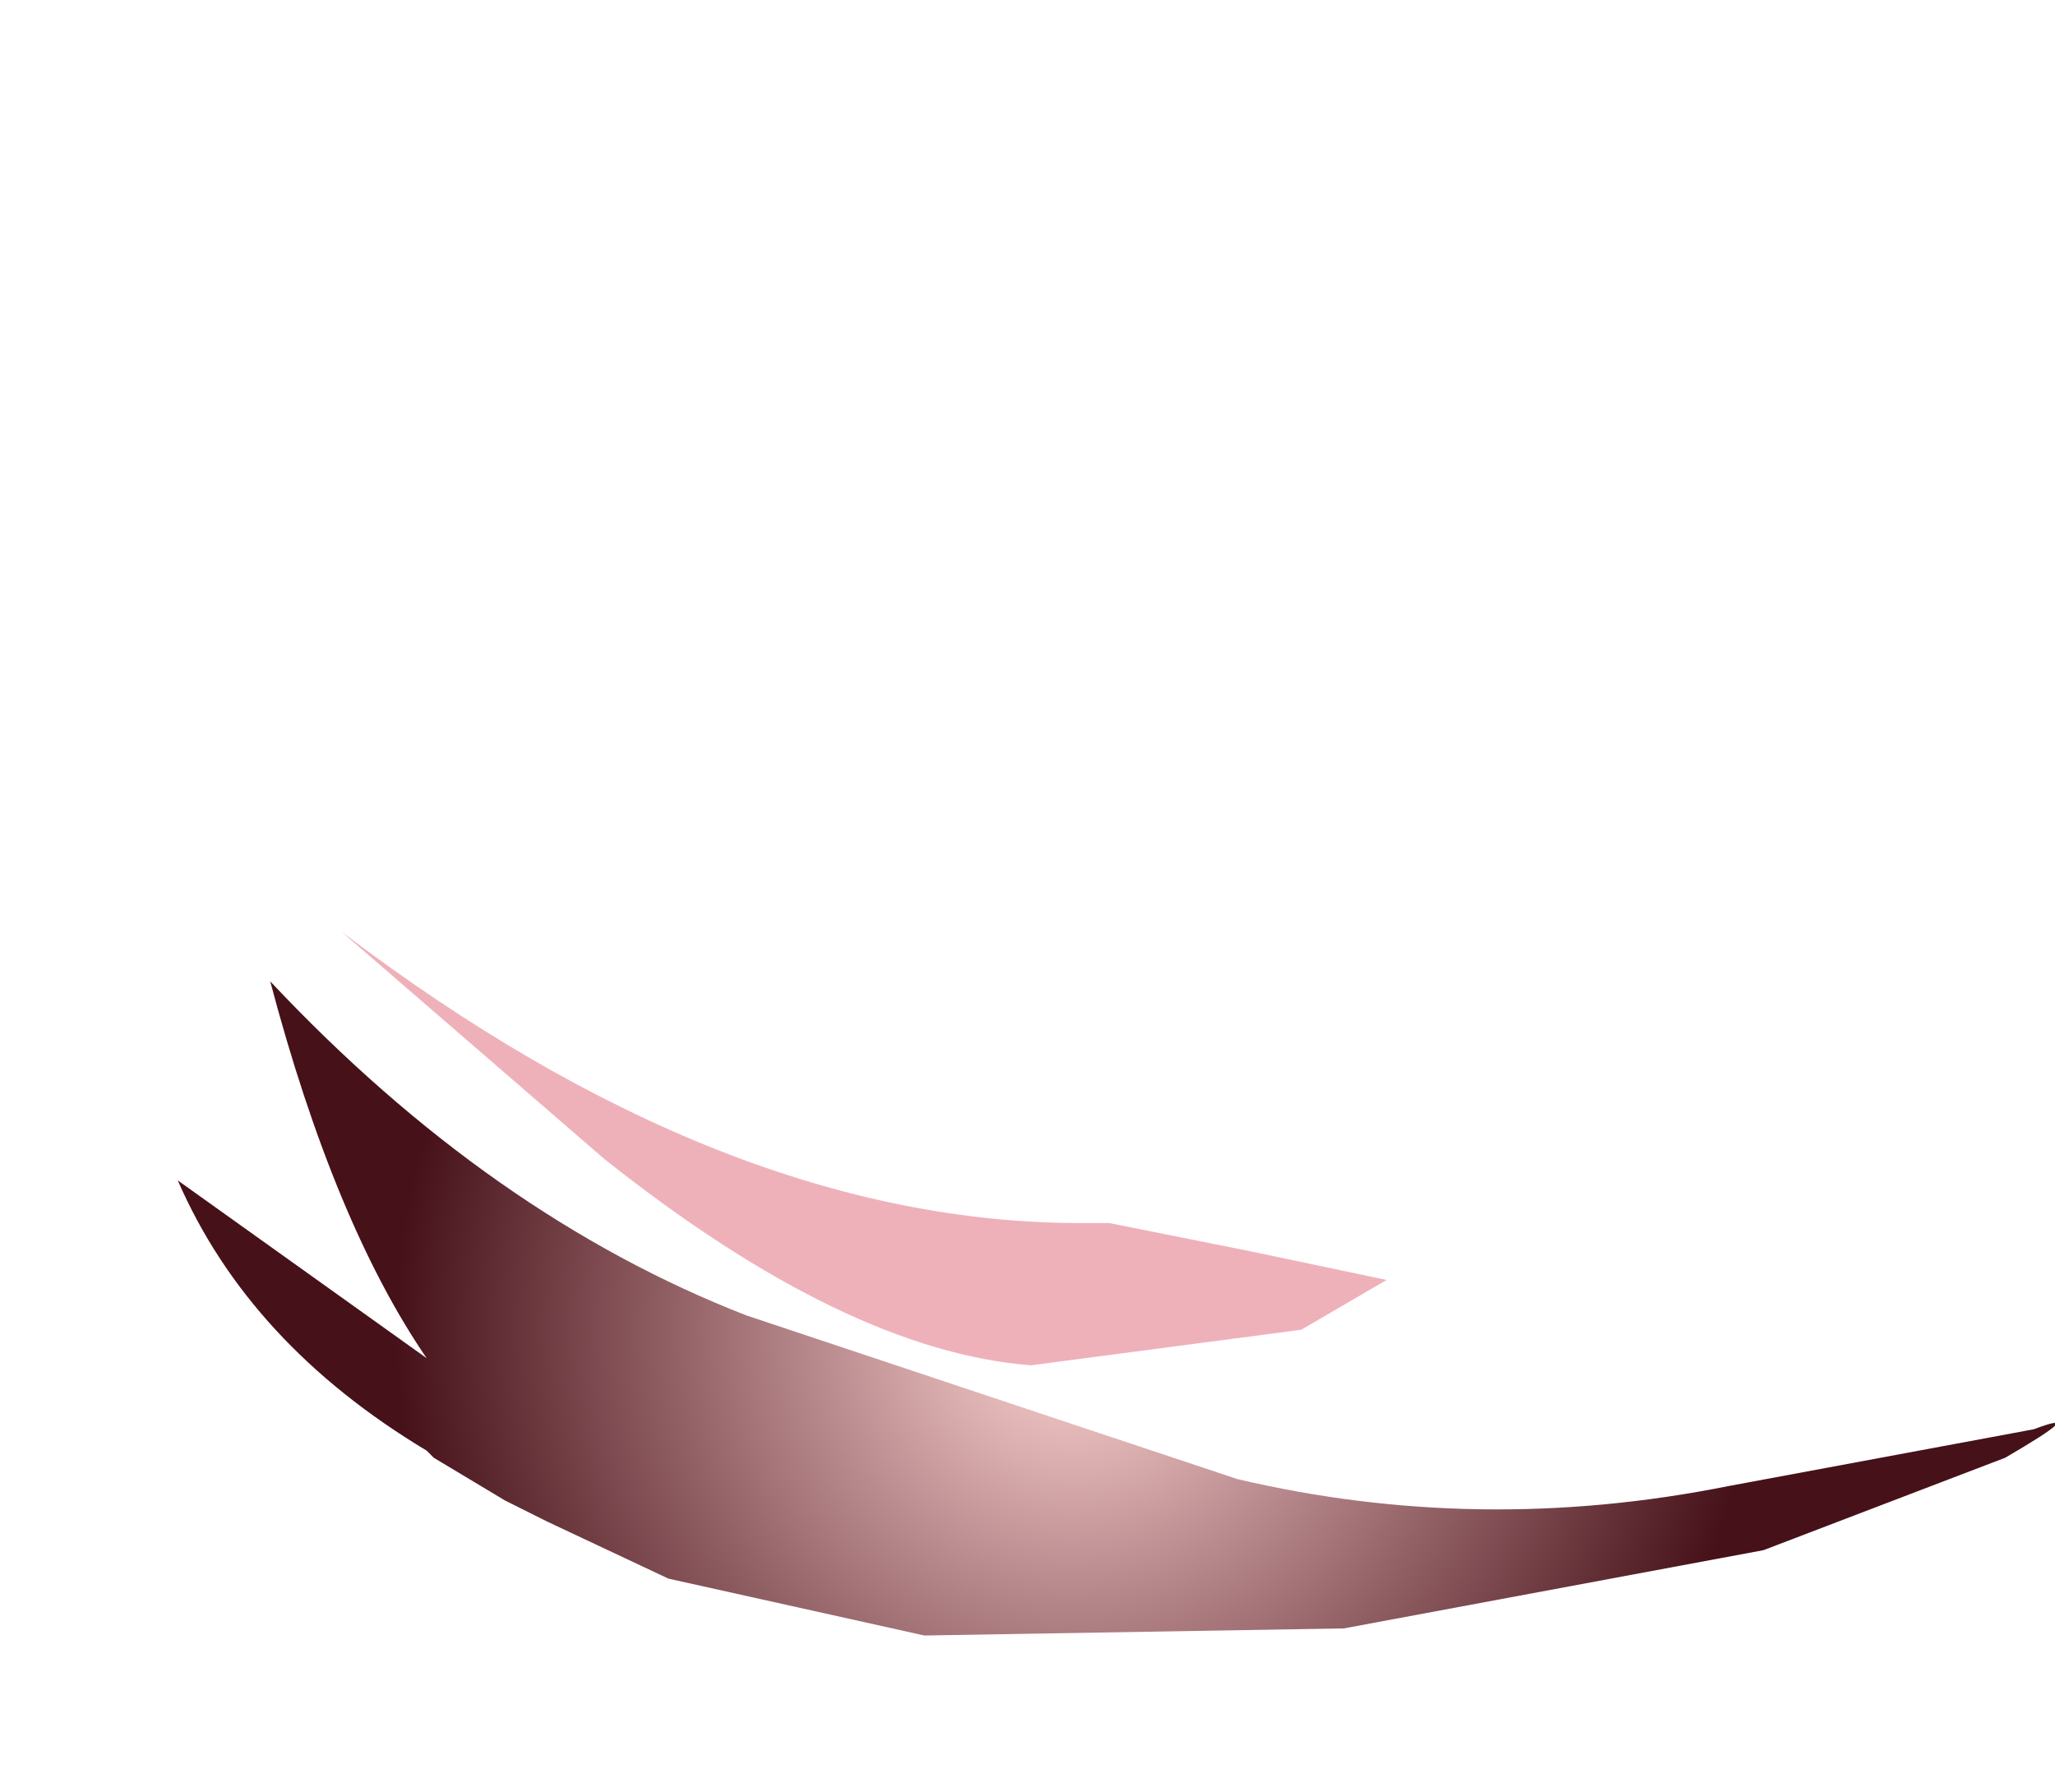 <svg xmlns="http://www.w3.org/2000/svg" xmlns:ffdec="https://www.free-decompiler.com/flash" xmlns:xlink="http://www.w3.org/1999/xlink" ffdec:objectType="frame" width="14.45" height="12.6"><g transform="translate(-1.2)"><use ffdec:characterId="3" xlink:href="#a" width="8.7" height="10.4" transform="matrix(-1 0 0 1 12.9 1.7)"/><use ffdec:characterId="7" xlink:href="#b" width="13.2" height="5" transform="translate(2.45 6.55)"/></g><defs><radialGradient id="d" cx="0" cy="0" r="819.2" gradientTransform="translate(5.7 7.4)scale(.007)" gradientUnits="userSpaceOnUse" spreadMethod="pad"><stop offset=".024" stop-color="#fff7fd" stop-opacity="0"/><stop offset=".486" stop-color="#ee94de" stop-opacity="0"/><stop offset="1" stop-color="#3400b4" stop-opacity="0"/></radialGradient><radialGradient id="f" cx="0" cy="0" r="819.2" gradientTransform="translate(5.6 5.8)scale(.005)" gradientUnits="userSpaceOnUse" spreadMethod="pad"><stop offset=".251" stop-color="#9f74c9" stop-opacity="0"/><stop offset="1" stop-color="#540ac4" stop-opacity="0"/><stop offset="1" stop-color="#0087ff" stop-opacity="0"/></radialGradient><radialGradient id="g" cx="0" cy="0" r="819.2" gradientTransform="translate(5.7 5.7)scale(.003)" gradientUnits="userSpaceOnUse" spreadMethod="pad"><stop offset=".004" stop-color="#fff4ad" stop-opacity="0"/><stop offset="1" stop-color="#f7b858" stop-opacity="0"/></radialGradient><radialGradient id="h" cx="0" cy="0" r="819.2" gradientTransform="matrix(-.009 0 0 .009 8.75 9.35)" gradientUnits="userSpaceOnUse" spreadMethod="pad"><stop offset="0" stop-color="#ffd4d4"/><stop offset=".647" stop-color="#461119"/></radialGradient><g id="c" fill-rule="evenodd"><path fill="url(#d)" d="M1.65 5.05q0-2.2.85-3 .85-.75 1.75-1l2.1-.4 2.85.1q.65.6.9 1.65.55 2-.8 5.25-1.35 3.2-3.3 3.3Q4 11 2.85 9.1q-1.2-1.85-1.2-4.05" transform="translate(-1.65 -.6)"/><path fill="url(#e)" d="m10.25 3.9-.7 2.55-1 2.45-.15.15 1.05-3q.35-1.45.05-2.5-.9-.6-4.15 0-3.15.6-3.1.95v1.65q0 .85.85 2.55T5.7 11q-1.75-.4-2.95-1.95-1.2-1.6-1.1-3.75.05-2.2 1.1-3.3Q3.75.9 6.1.7l3.9.35.35 1.9z" transform="translate(-1.65 -.6)"/><path fill="url(#f)" d="M8.4 2.55 7.3 5.2l2.1 2L6.5 7 5.2 9.6l-.55-2.85L1.8 6.5l2.4-1.55L3.8 2l2.1 1.95z" transform="translate(-1.65 -.6)"/><path fill="url(#g)" d="m7.45 3.65-.7 1.7L8.1 6.6l-1.85-.15-.8 1.65-.35-1.8-1.8-.15 1.5-.95-.25-1.9L5.9 4.55z" transform="translate(-1.65 -.6)"/><path fill="#fff3fe" fill-opacity="0" d="m5.75 7.7.15-.2.35-.2q.6-.1-.15 1.4l-.25-.3-.1-.1zm-.55.35.1.6q.05.55-.25.75h-.4q-1.1-.4-.2-1.3zm1.85-.75q-.55.05-.55-.6 0-.7.55-.5.4.15 0 1.1m-.1-2.2.3-.3v-.05l.1-.05q.5.1 0 1h-.4z"/></g><g id="b" fill-rule="evenodd"><path fill="#eeb1ba" d="M7.9 2.8 6 3.05q-1.3-.1-3-1.45L1.15 0q2.7 2.05 5.2 2.05h.2l1 .2.95.2z"/><path fill="url(#h)" d="m10.65 11.45-2.95.05-1.8-.4-.85-.4-.3-.15-.5-.3-.05-.05q-1.25-.75-1.75-1.9L4.2 9.55Q3.55 8.6 3.1 6.9q1.55 1.65 3.35 2.35L9.9 10.4q1.7.4 3.45.05l2.15-.4q.4-.15-.2.2l-1.7.65z" transform="translate(-2.45 -6.55)"/></g><linearGradient id="e" x1="-819.2" x2="819.2" gradientTransform="matrix(-0 .003 -.006 -0 5.75 3.1)" gradientUnits="userSpaceOnUse" spreadMethod="pad"><stop offset="0" stop-color="#270046" stop-opacity="0"/><stop offset="1" stop-color="#912ea3" stop-opacity="0"/></linearGradient><use ffdec:characterId="2" xlink:href="#c" id="a" width="8.7" height="10.4"/></defs></svg>